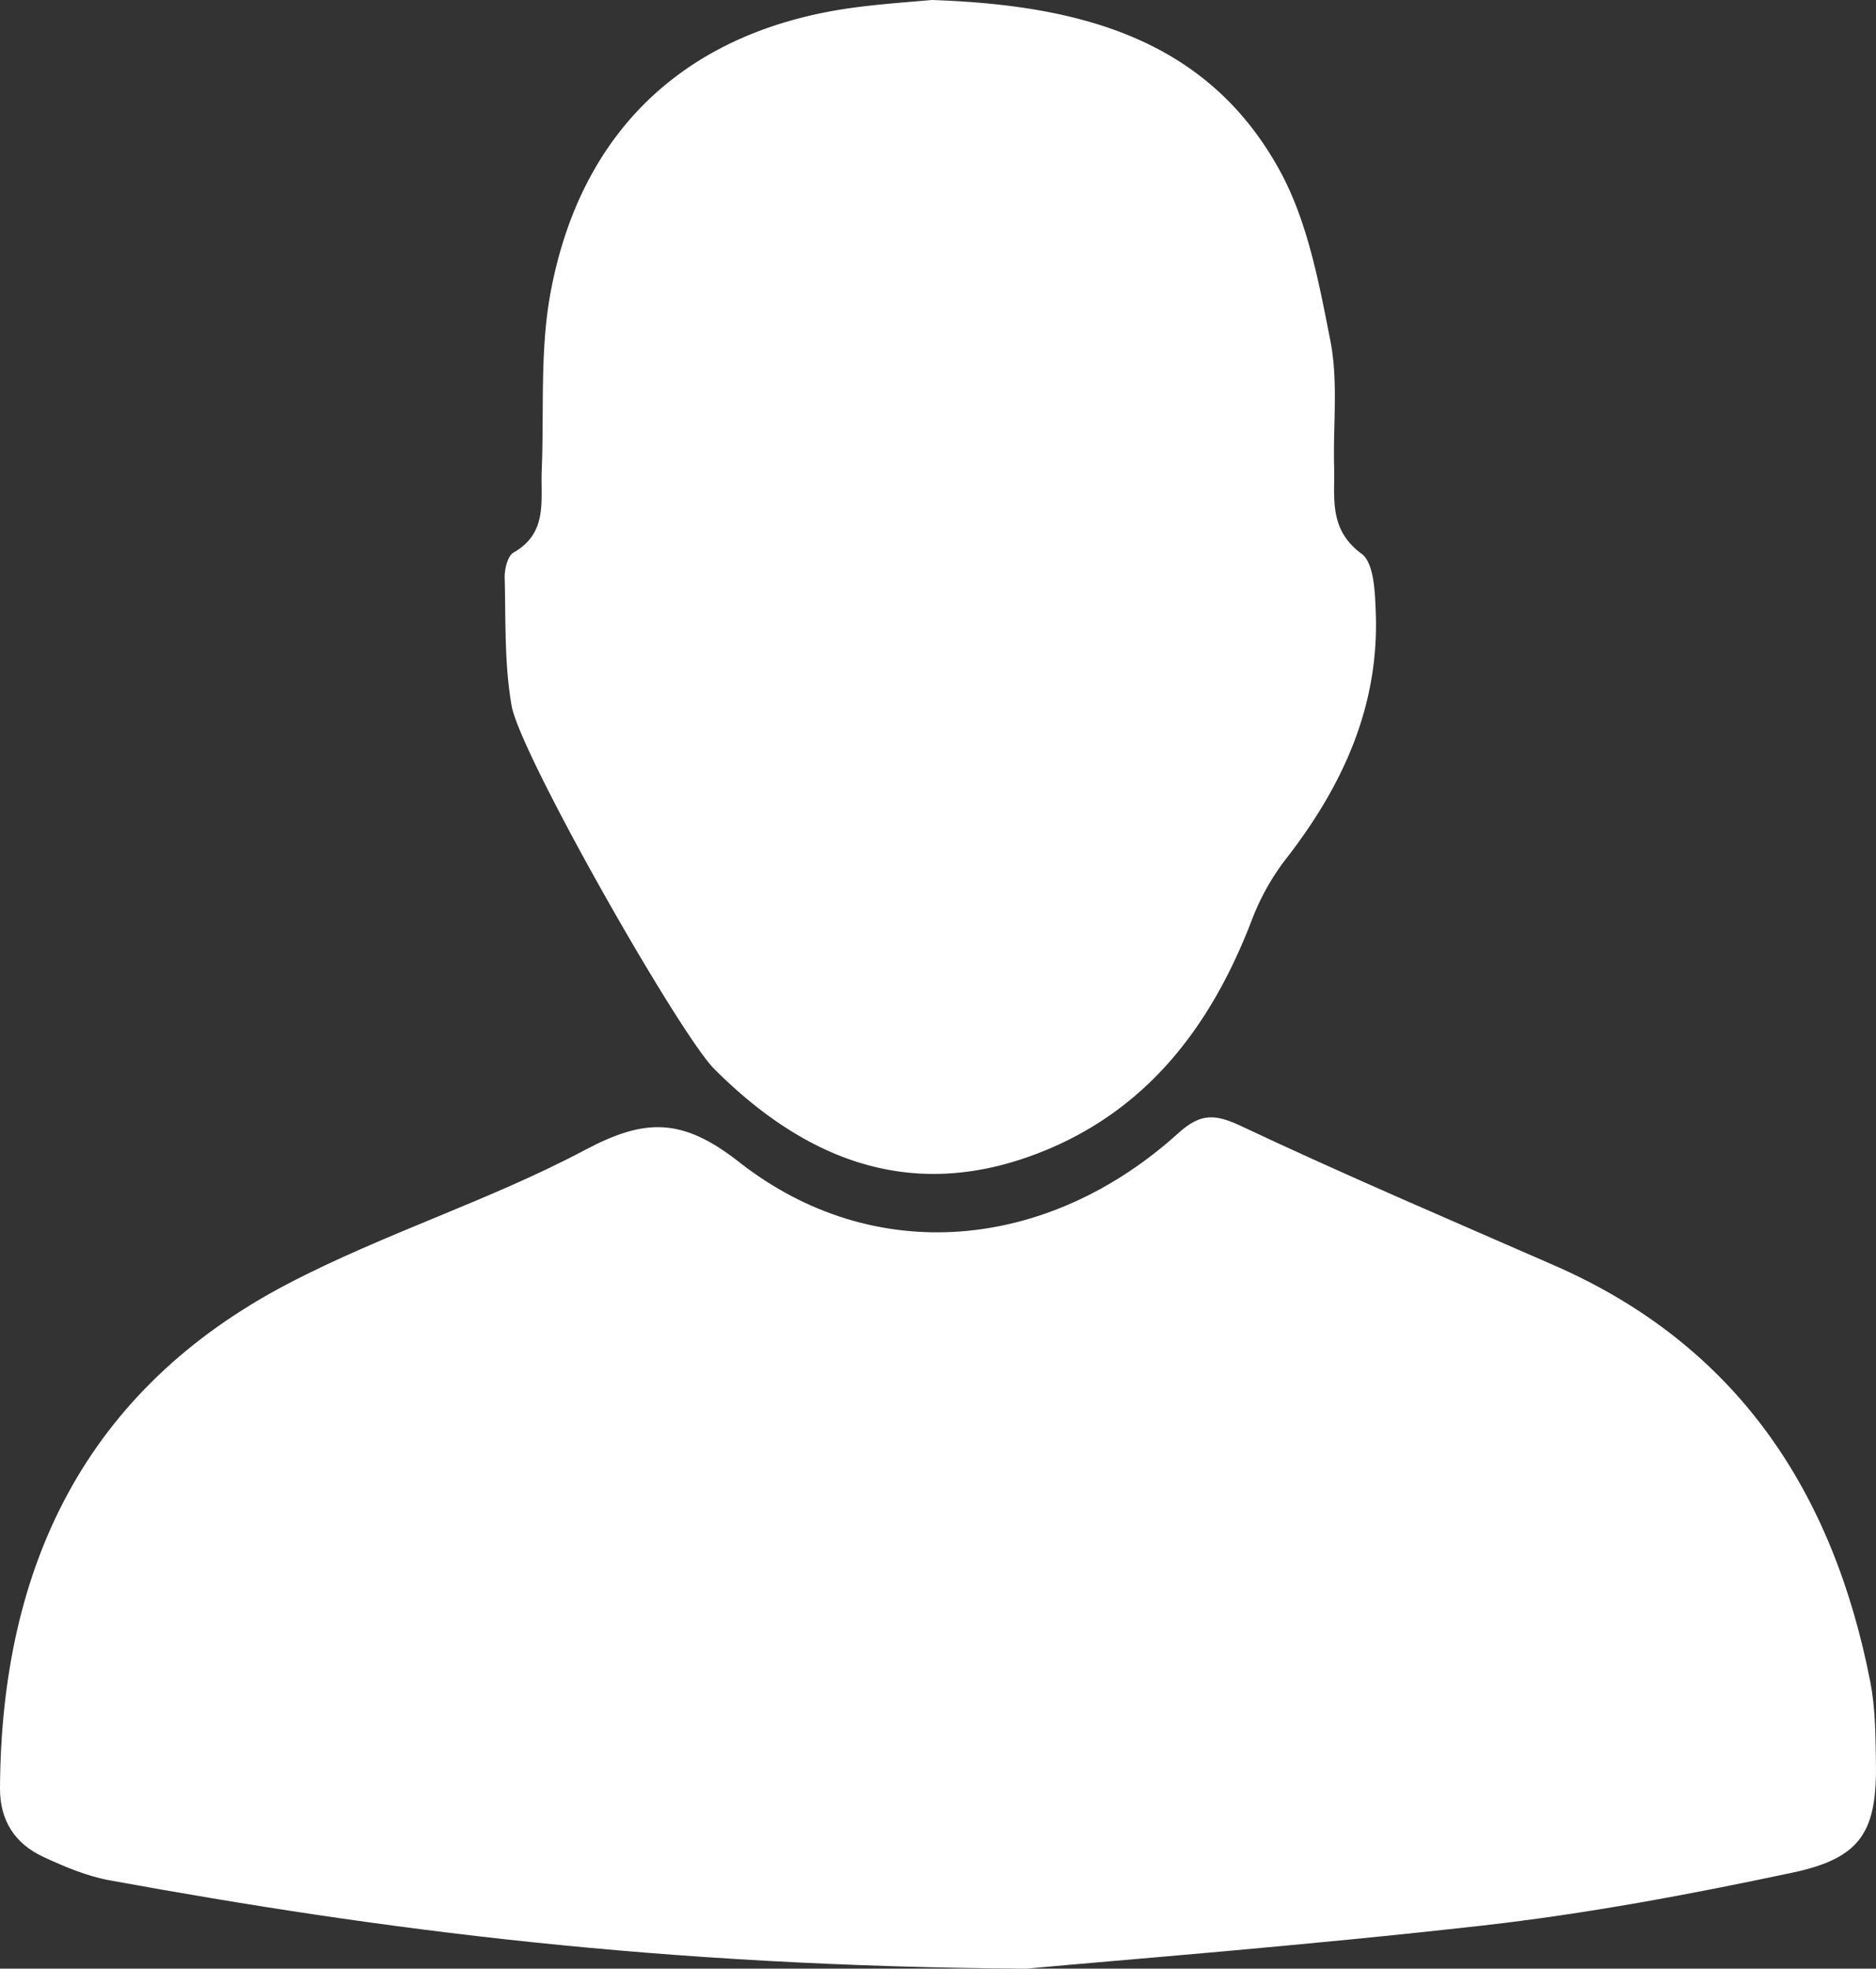 <svg id="Layer_1" data-name="Layer 1" xmlns="http://www.w3.org/2000/svg" viewBox="0 0 616.06 646.25"><rect x="0" y="0" width="616.06" height="646.25" fill="#333333" stroke="none"/><defs><style>.cls-1{fill:#fff;}</style></defs><title>patient</title><path class="cls-1" d="M587.5,693c-120.55-.84-211-12.62-300.93-29-7.5-1.37-14.84-4.46-21.81-7.7-9.33-4.33-14.29-11.89-14.24-22.6.39-73,28.24-130.86,94.46-165.5,31.55-16.5,66.13-27.25,97.57-43.93,19.68-10.44,31.91-10.82,50.77,4,44.14,34.56,101.27,29.2,144.14-9.55,7.45-6.74,12.18-6.31,20.83-2.24,33.83,15.95,68.28,30.61,102.55,45.61C821,488.37,852.54,536.4,864.74,599c1.63,8.38,1.66,17.13,1.82,25.73.43,23.19-4.7,31.91-27.33,36.72-33.63,7.15-67.59,13.5-101.73,17.37C678.08,685.53,618.41,690.13,587.5,693Z" transform="translate(-250.52 -46.73)"/><path class="cls-1" d="M556.48,46.73C605.43,48.37,647,59.59,670.66,102.5c9.23,16.74,13,37,16.74,56.1,2.61,13.31.87,27.46,1.23,41.23.28,10.3-1.91,20.63,9,28.67,4.13,3,4.43,12.67,4.68,19.36,1.14,30.76-10.87,56.86-29.37,80.67a78.46,78.46,0,0,0-11.18,19.82c-13.64,35.8-35.41,64.24-72.36,77.72-40.95,14.94-75,.85-104.26-28.36-11.53-11.5-63.8-103.35-66.61-119.3-2.41-13.75-1.91-28-2.28-42.09-.07-2.78,1-7.09,2.89-8.19,11.4-6.44,8.87-17.17,9.28-27.08.8-19.33-.62-39.07,2.83-57.91,10-54.43,45.58-86.85,100.32-94C541,47.91,550.42,47.3,556.48,46.73Z" transform="translate(-250.52 -46.73)"/></svg>
